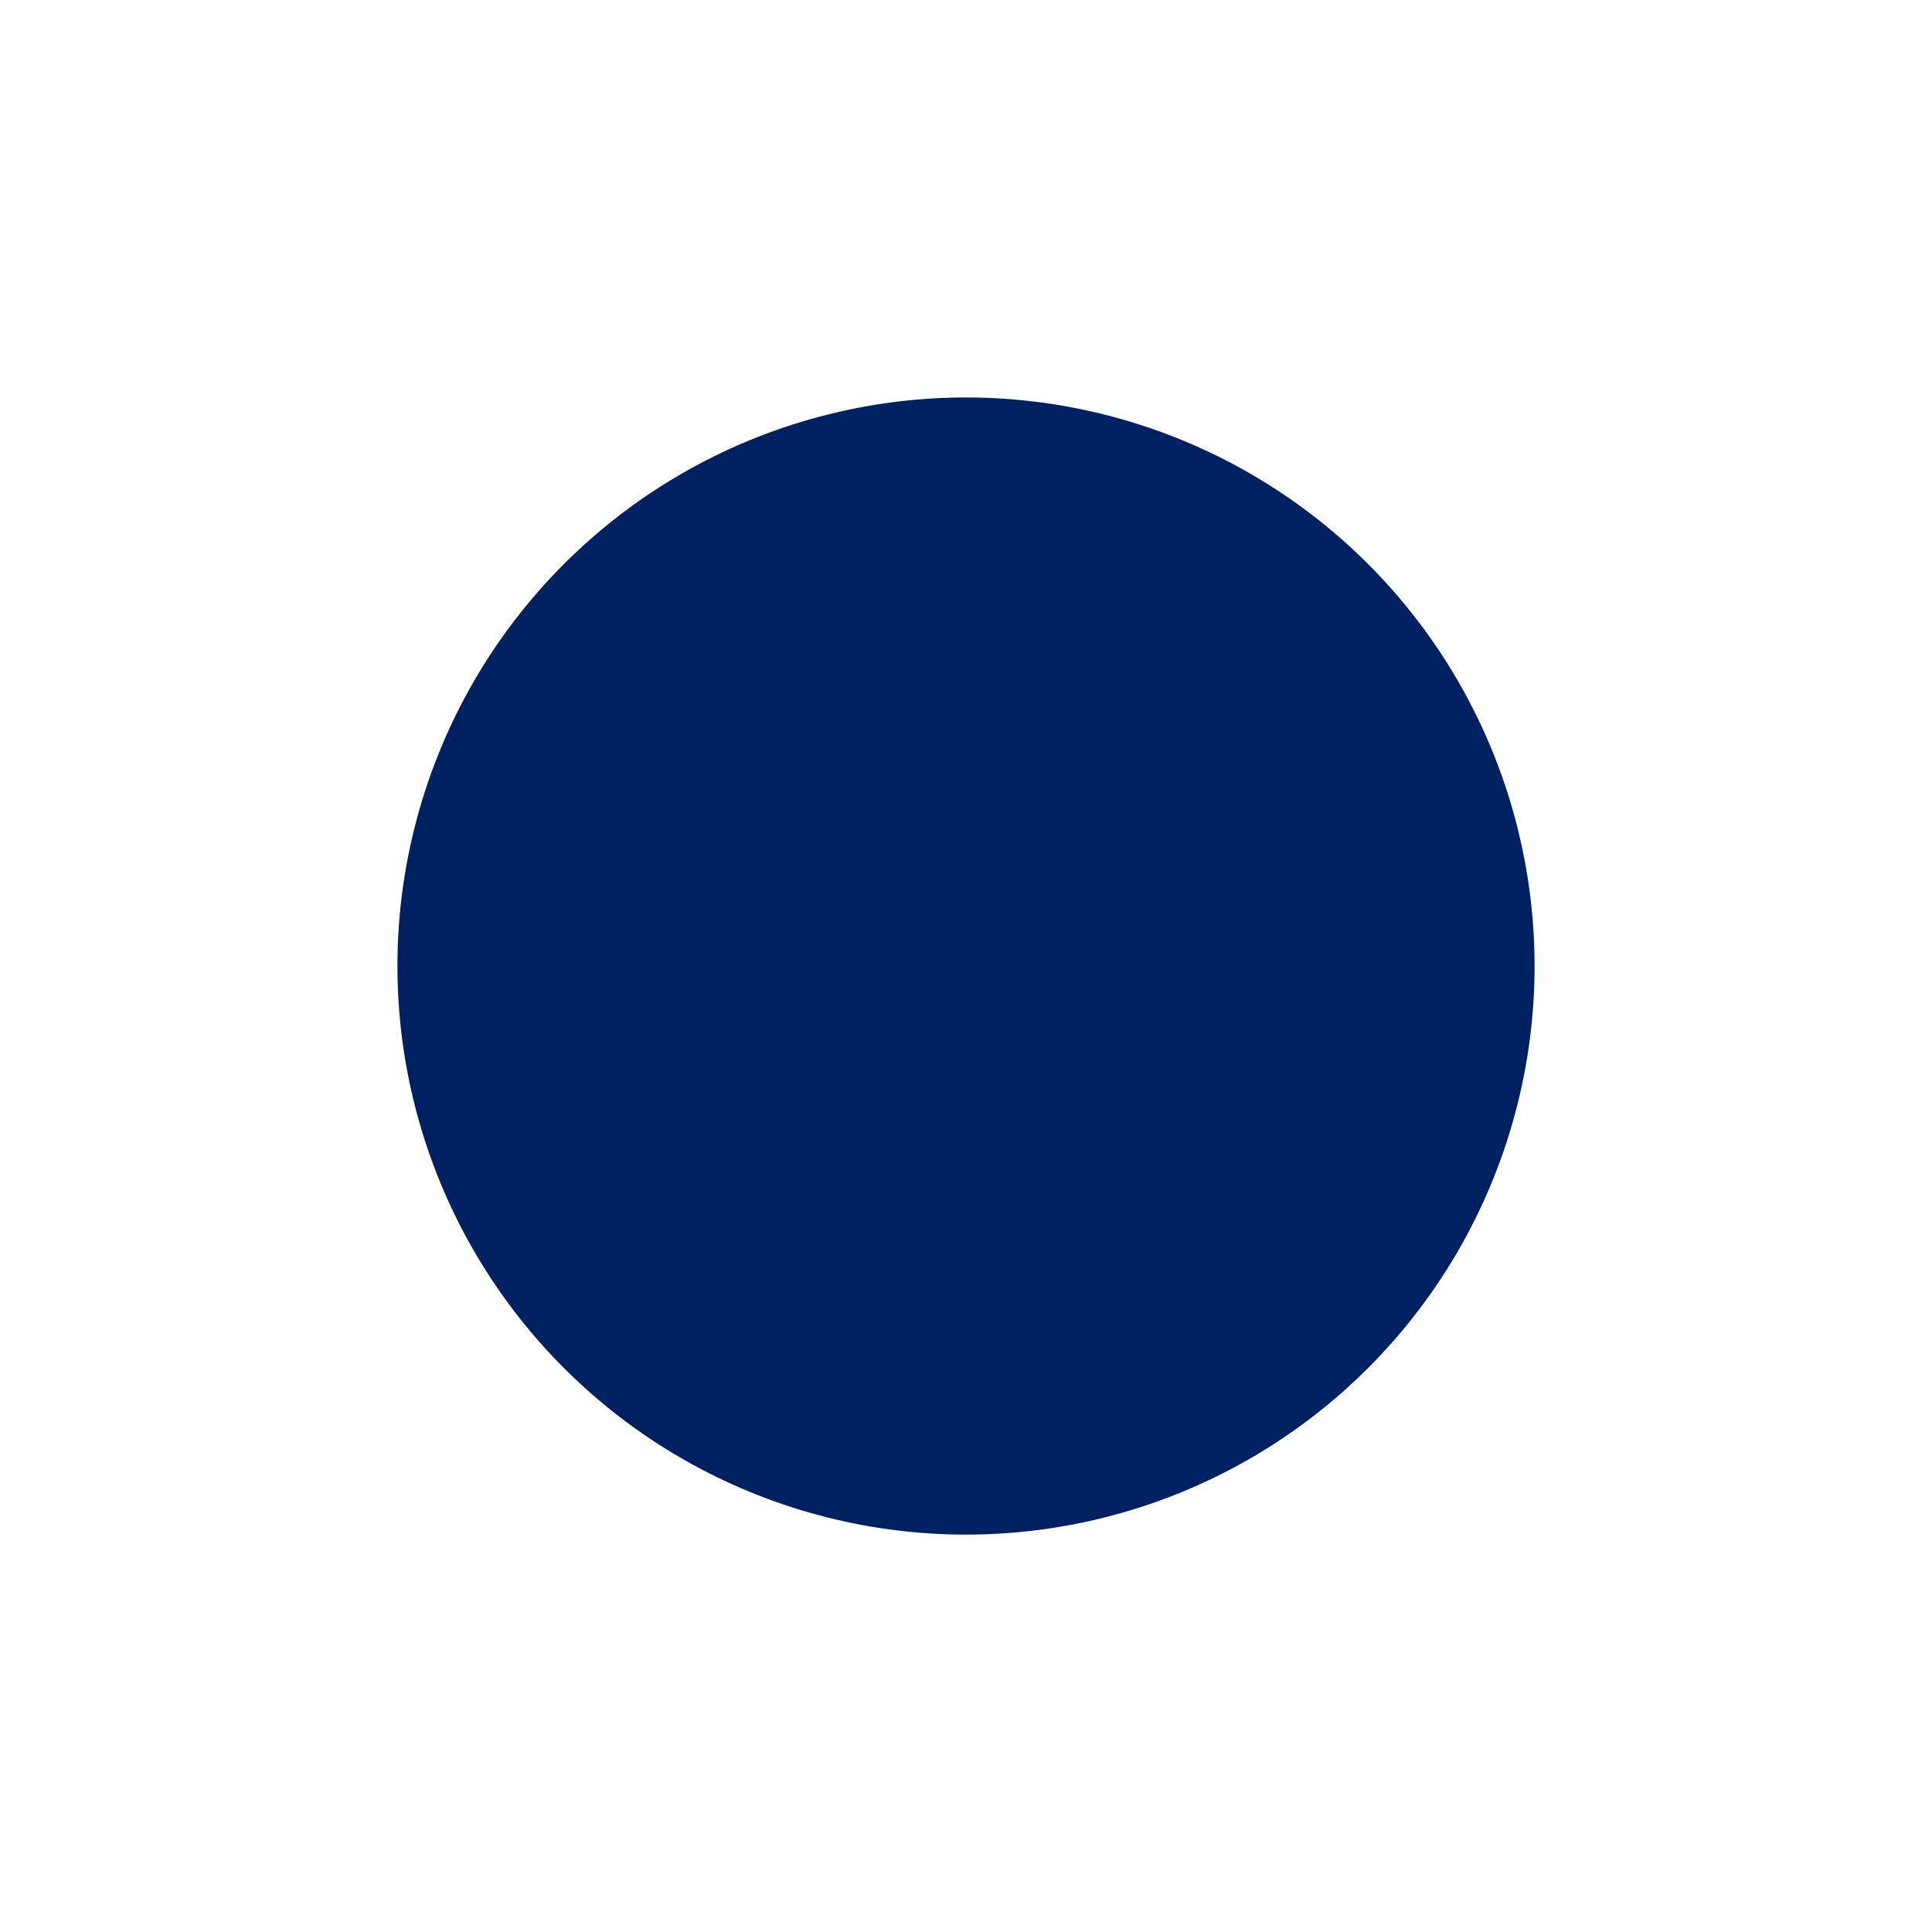 <svg xmlns="http://www.w3.org/2000/svg" xmlns:xlink="http://www.w3.org/1999/xlink" width="125.275" height="125.276" viewBox="0 0 125.275 125.276">
  <defs>
    <style>
      .cls-1 {
        fill: #002161;
      }

      .cls-2 {
        filter: url(#Ellipse_340);
      }
    </style>
    <filter id="Ellipse_340" x="0" y="0" width="125.275" height="125.276" filterUnits="userSpaceOnUse">
      <feOffset dx="2" dy="2" input="SourceAlpha"/>
      <feGaussianBlur stdDeviation="3.5" result="blur"/>
      <feFlood flood-opacity="0.149"/>
      <feComposite operator="in" in2="blur"/>
      <feComposite in="SourceGraphic"/>
    </filter>
  </defs>
  <g class="cls-2" transform="matrix(1, 0, 0, 1, 0, 0)">
    <circle id="Ellipse_340-2" data-name="Ellipse 340" class="cls-1" cx="36.867" cy="36.867" r="36.867" transform="translate(8.5 60.64) rotate(-45)"/>
  </g>
</svg>
